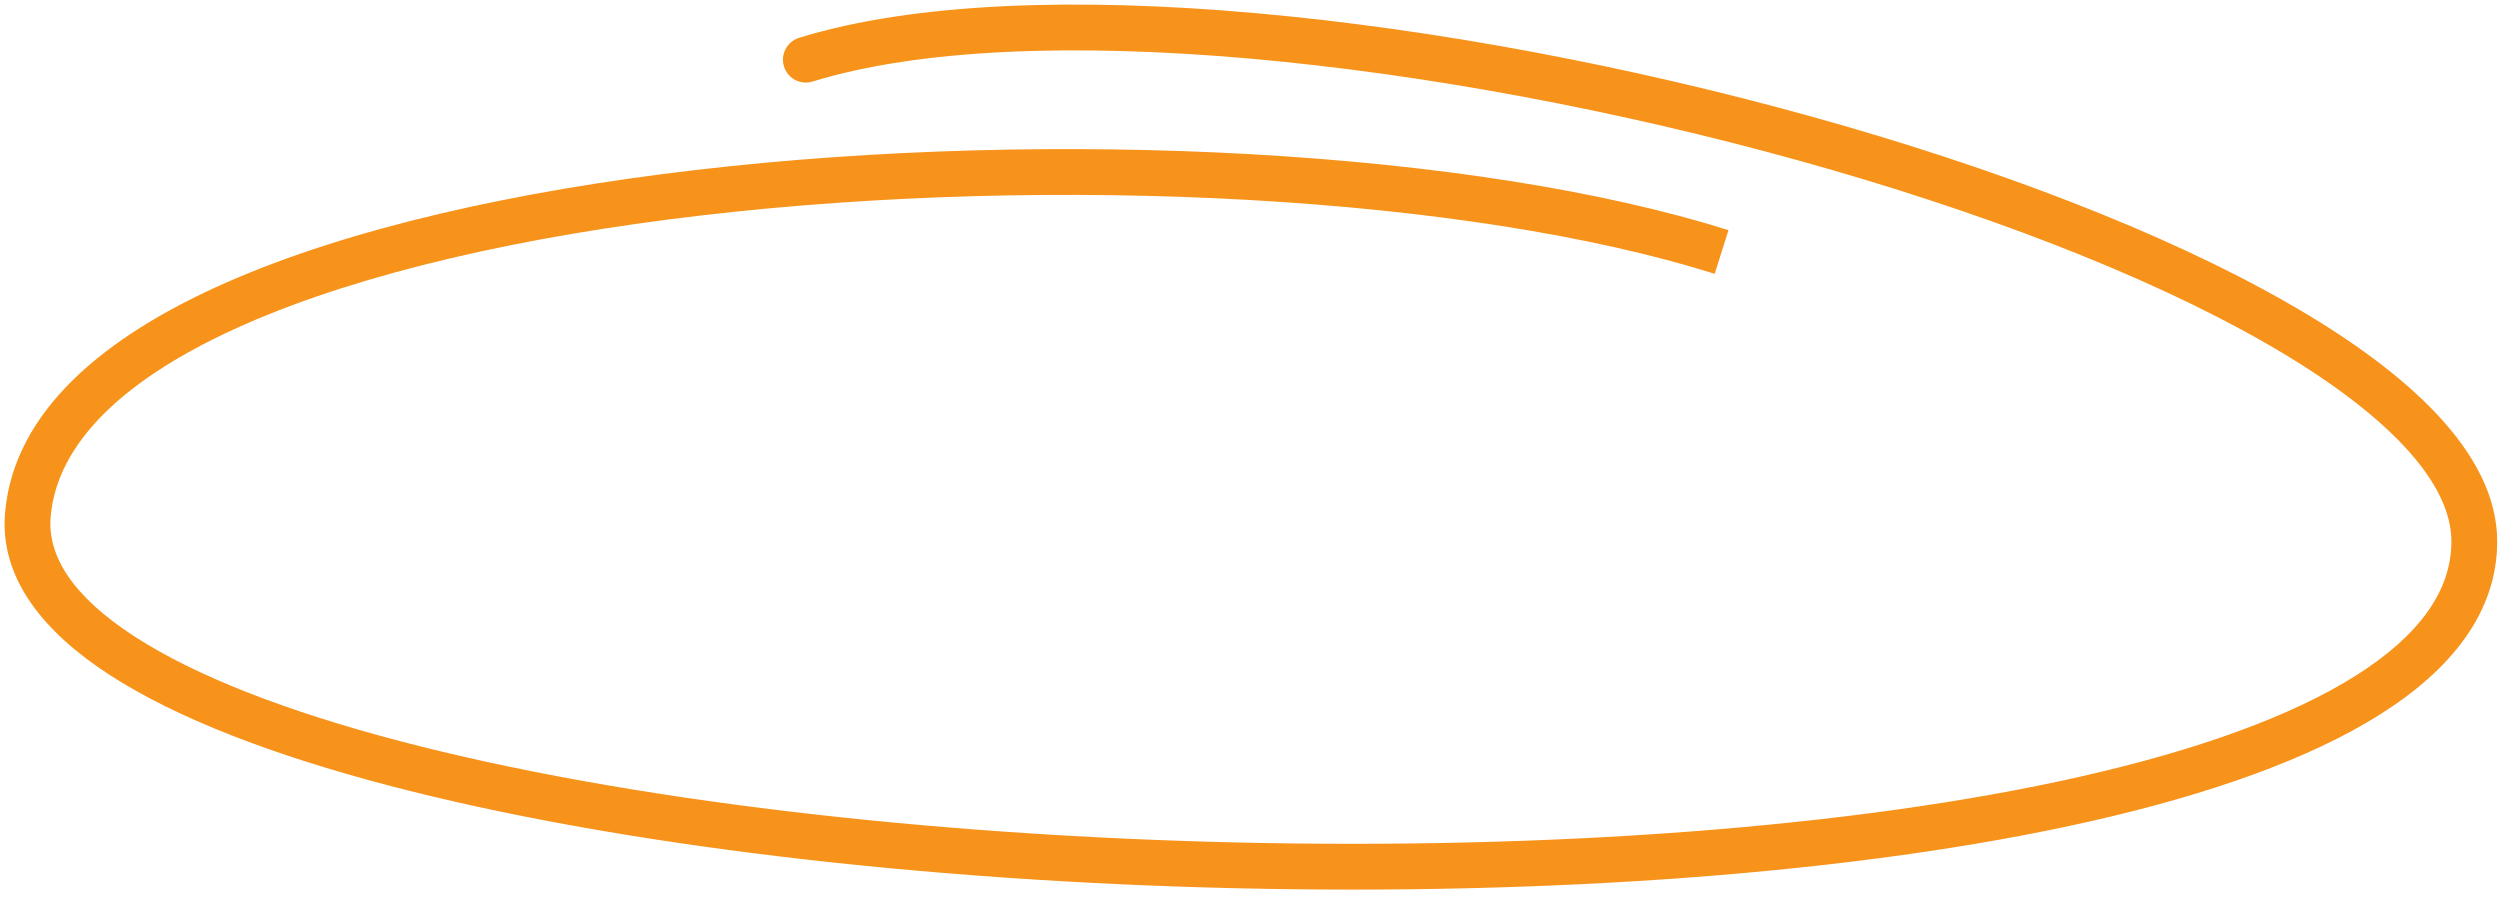 <svg width="273" height="98" viewBox="0 0 273 98" fill="none" xmlns="http://www.w3.org/2000/svg">
<path d="M3.048 56.14L0.558 55.913L3.048 56.14ZM270.193 59.122L272.693 59.122V59.122H270.193ZM87.261 4.129C85.942 4.536 85.202 5.936 85.609 7.255C86.016 8.575 87.416 9.314 88.735 8.907L87.261 4.129ZM187.998 27.518L188.75 25.134C160.87 16.346 115.116 13.989 75.96 18.566C56.367 20.855 38.223 24.902 24.686 30.865C11.331 36.748 1.558 44.915 0.558 55.913L3.048 56.14L5.537 56.366C6.27 48.303 13.625 41.201 26.701 35.441C39.595 29.762 57.186 25.794 76.54 23.532C115.278 19.004 160.266 21.398 187.246 29.902L187.998 27.518ZM3.048 56.14L0.558 55.913C-0.093 63.073 4.702 68.987 11.968 73.698C19.314 78.46 29.867 82.473 42.393 85.763C67.493 92.354 101.225 96.217 134.997 96.997C168.766 97.778 202.774 95.481 228.418 89.655C241.22 86.747 252.117 82.92 259.875 78.036C267.612 73.164 272.693 66.915 272.693 59.122L270.193 59.122L267.693 59.122C267.693 64.427 264.295 69.344 257.21 73.805C250.146 78.252 239.88 81.924 227.31 84.779C202.213 90.481 168.652 92.774 135.113 91.999C101.577 91.224 68.262 87.386 43.663 80.927C31.34 77.691 21.381 73.841 14.688 69.502C7.915 65.111 5.145 60.686 5.537 56.366L3.048 56.14ZM270.193 59.122H272.693C272.693 54.205 270.144 49.548 266.172 45.298C262.18 41.027 256.527 36.92 249.758 33.051C236.206 25.306 217.746 18.272 197.878 12.746C177.992 7.215 156.576 3.162 137.064 1.43C117.618 -0.296 99.805 0.258 87.261 4.129L87.998 6.518L88.735 8.907C100.342 5.325 117.378 4.702 136.622 6.41C155.799 8.113 176.913 12.105 196.538 17.563C216.182 23.026 234.214 29.926 247.277 37.392C253.814 41.129 258.999 44.946 262.519 48.712C266.057 52.498 267.693 55.988 267.693 59.122H270.193Z" fill="#F7931A"/>
</svg>
